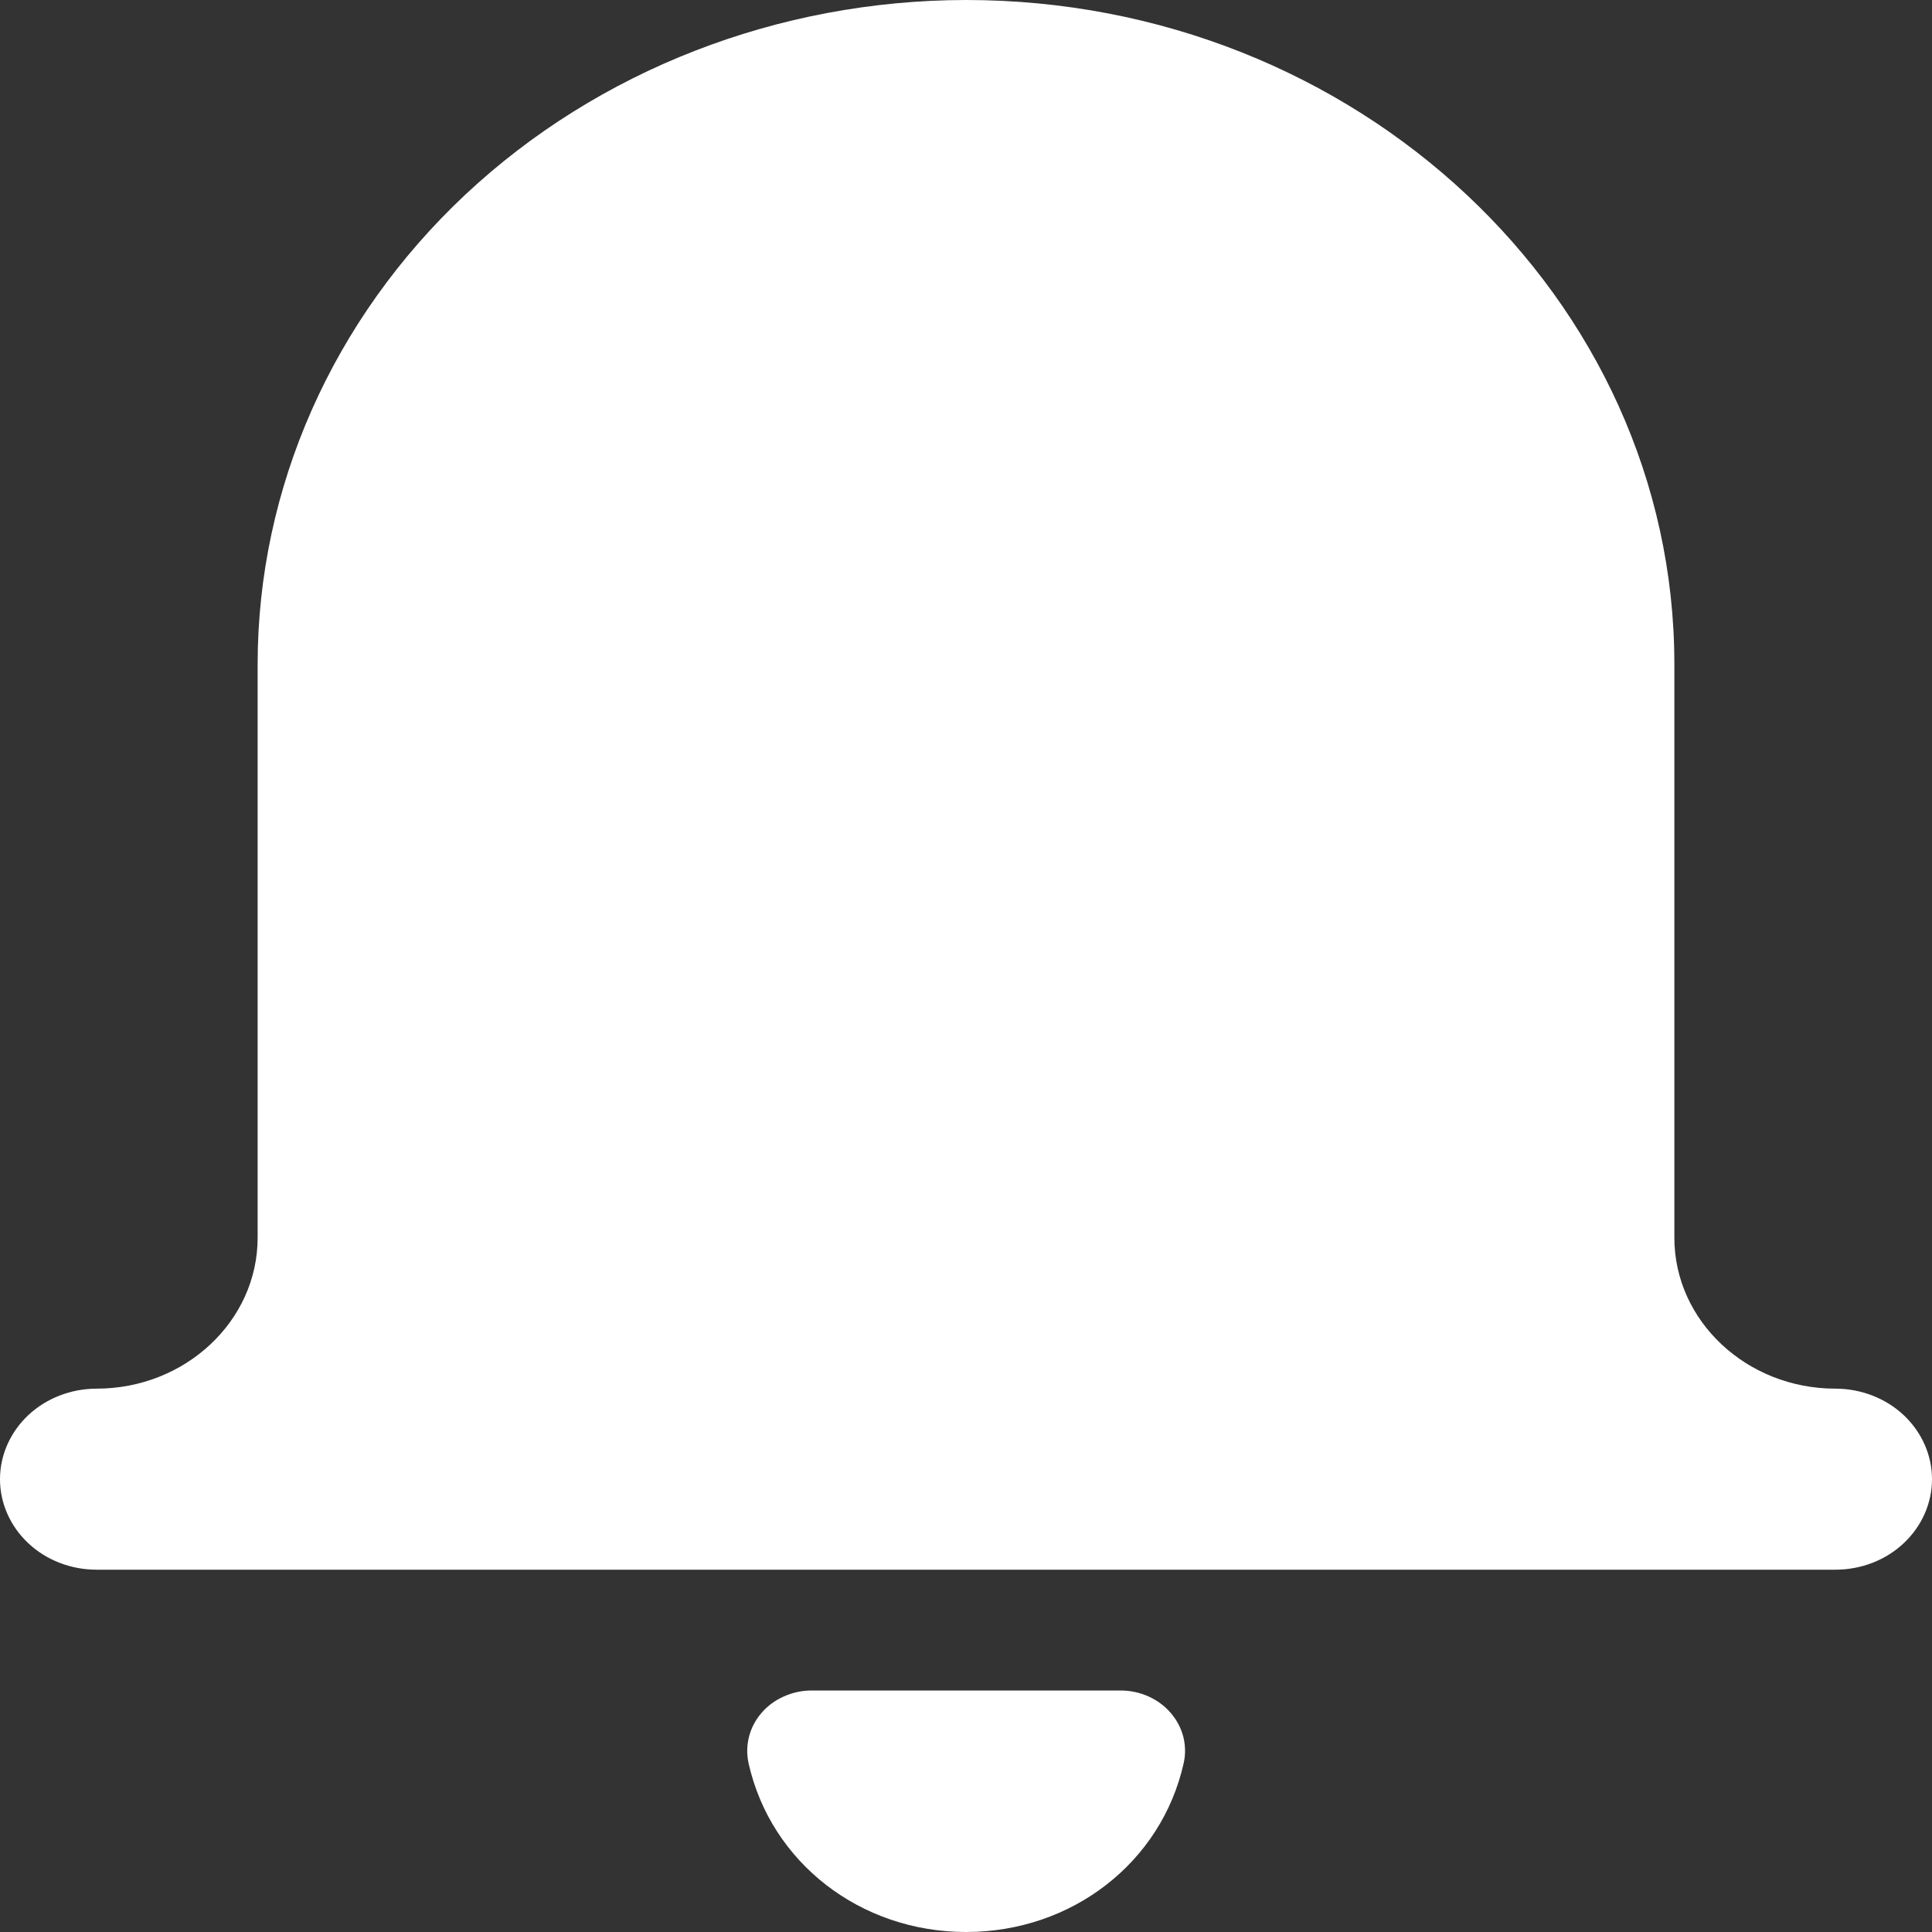<svg width="17" height="17" viewBox="0 0 17 17" fill="none" xmlns="http://www.w3.org/2000/svg">
<rect x="0" y="0" width="17" height="17" fill="#333333" stroke="none"/>
<path d="M16.15 12.219C15.369 12.219 14.733 11.623 14.733 10.891V5.844C14.733 2.621 11.937 0 8.5 0C6.847 0.002 5.263 0.618 4.094 1.713C2.926 2.809 2.268 4.294 2.267 5.844V10.891C2.267 11.623 1.631 12.219 0.85 12.219C0.625 12.219 0.408 12.303 0.249 12.452C0.09 12.602 0 12.804 0 13.016C0 13.227 0.09 13.43 0.249 13.579C0.408 13.729 0.625 13.812 0.85 13.812H16.15C16.375 13.812 16.592 13.729 16.751 13.579C16.91 13.43 17 13.227 17 13.016C17 12.804 16.91 12.602 16.751 12.452C16.592 12.303 16.375 12.219 16.15 12.219ZM7.141 14.875C7.057 14.875 6.974 14.893 6.898 14.927C6.821 14.961 6.754 15.01 6.701 15.072C6.648 15.133 6.61 15.205 6.591 15.281C6.571 15.358 6.57 15.438 6.587 15.516C6.783 16.389 7.571 17 8.501 17C9.432 17 10.219 16.389 10.415 15.516C10.433 15.438 10.431 15.358 10.412 15.281C10.392 15.205 10.354 15.133 10.301 15.072C10.248 15.01 10.181 14.961 10.105 14.927C10.029 14.893 9.945 14.875 9.861 14.875H7.141Z" fill="white" style="fill:white;fill-opacity:1;"/>
</svg>
